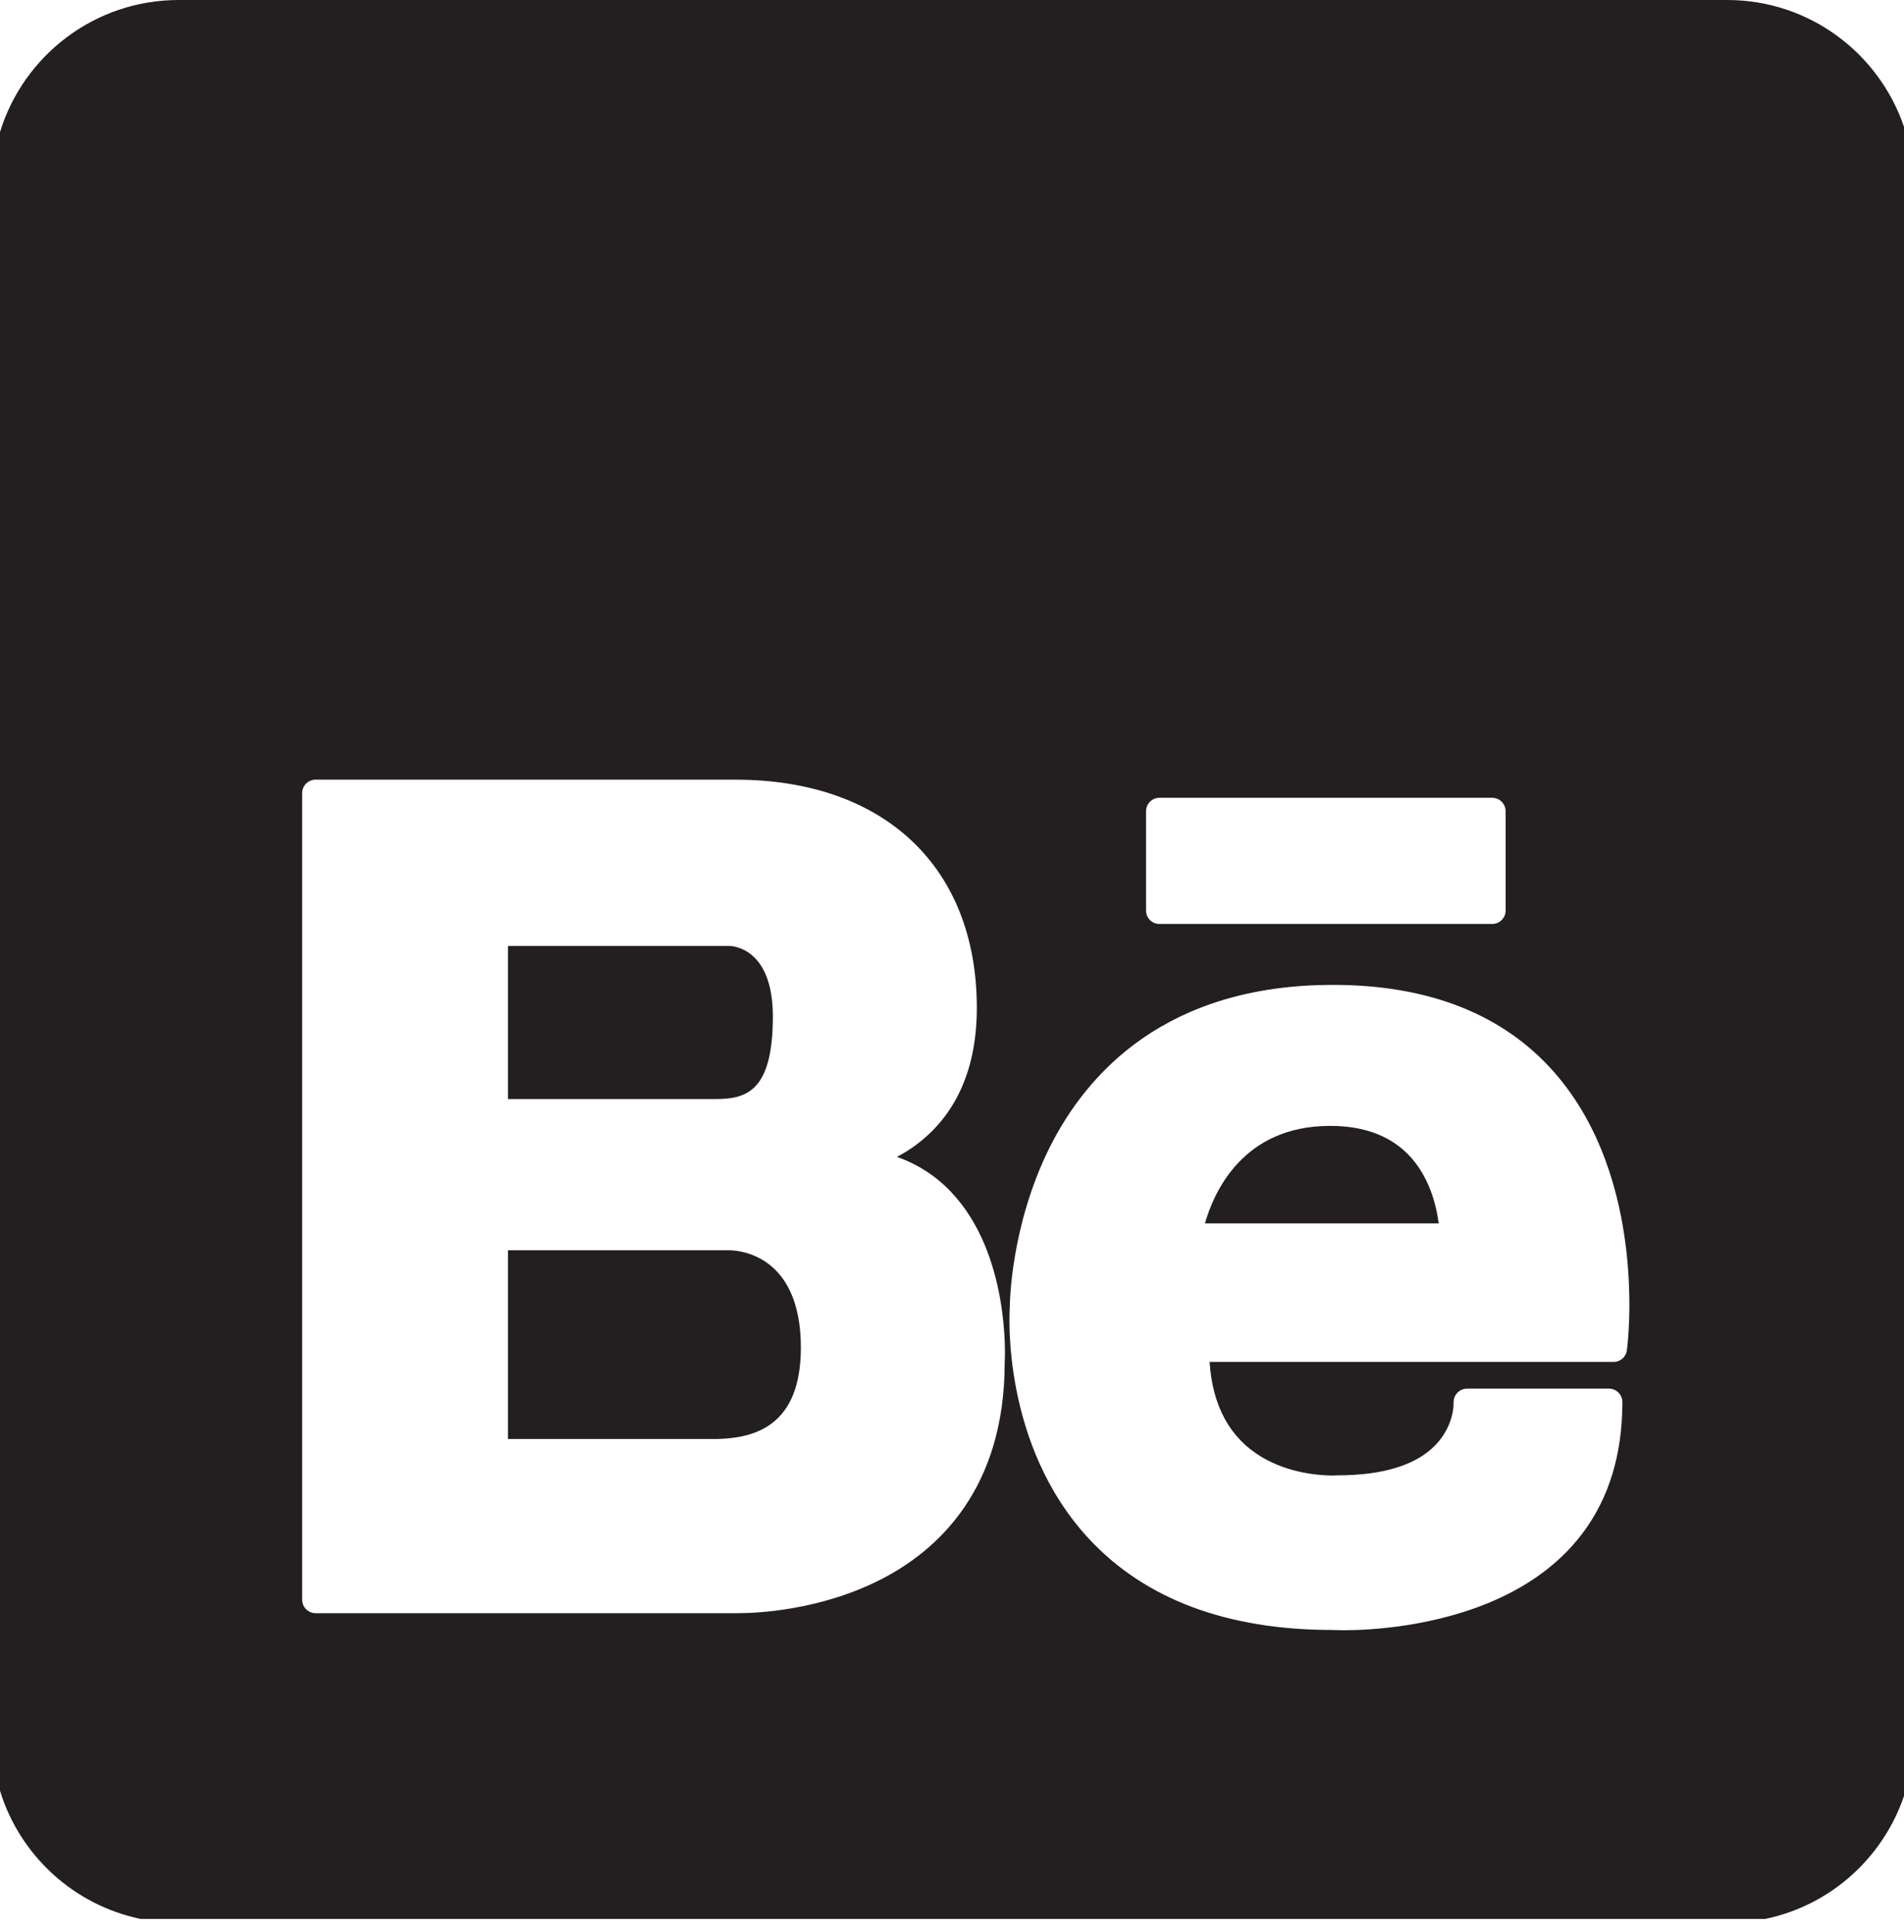 <svg width="69" height="70" viewBox="0 0 69 70" fill="none" xmlns="http://www.w3.org/2000/svg">
<path d="M48.205 40.789C45.032 40.789 43.986 43.202 43.667 44.322H52.137C52.058 43.7 51.809 42.607 51.017 41.81C50.343 41.133 49.4 40.789 48.205 40.789Z" fill="#231F20"/>
<path d="M26.433 45.296C26.43 45.296 26.43 45.296 26.43 45.296H18.41V52.133H25.994C27.347 52.099 29.023 51.664 29.023 48.822C29.023 45.394 26.698 45.296 26.433 45.296Z" fill="#231F20"/>
<path d="M62.592 0H6.476C3.427 0 0.849 2.015 0 4.785V64.876C0.717 67.216 2.667 69.016 5.094 69.52H63.973C66.332 69.031 68.236 67.313 69 65.067V4.594C68.091 1.923 65.569 0 62.592 0ZM41.532 29.389C41.532 29.121 41.751 28.903 42.018 28.903H54.078C54.343 28.903 54.563 29.121 54.563 29.389V32.989C54.563 33.257 54.342 33.474 54.078 33.474H42.018C41.751 33.474 41.532 33.257 41.532 32.989V29.389ZM36.41 49.357C36.41 53.953 33.978 56.17 31.935 57.214C29.709 58.354 27.401 58.443 26.745 58.443H11.436C11.171 58.443 10.95 58.224 10.95 57.957V28.733C10.95 28.465 11.171 28.246 11.436 28.246H26.647C32.045 28.246 35.4 31.414 35.4 36.515C35.4 39.675 33.861 41.191 32.506 41.913C33.265 42.181 33.928 42.609 34.481 43.199C36.603 45.444 36.422 49.198 36.41 49.357ZM58.957 48.917C58.928 49.159 58.721 49.34 58.476 49.34H43.835C43.94 50.945 44.576 52.103 45.724 52.787C46.74 53.39 47.864 53.456 48.295 53.456C48.385 53.456 48.441 53.452 48.448 53.45C50.128 53.45 51.321 53.079 52.025 52.348C52.699 51.645 52.681 50.851 52.676 50.817C52.676 50.684 52.72 50.555 52.815 50.458C52.905 50.364 53.031 50.308 53.166 50.308H58.306C58.575 50.308 58.794 50.526 58.794 50.795C58.794 58.662 50.393 59.061 48.703 59.061C48.433 59.061 48.279 59.051 48.279 59.051C48.279 59.051 48.278 59.051 48.275 59.051C44.482 59.051 41.515 57.945 39.479 55.766C36.289 52.347 36.58 47.563 36.595 47.362C36.595 47.276 36.608 44.441 38.041 41.565C39.387 38.882 42.252 35.681 48.309 35.681C51.779 35.681 54.481 36.748 56.326 38.849C59.721 42.72 58.996 48.666 58.957 48.917Z" fill="#231F20"/>
<path d="M28.008 36.823C28.008 34.299 26.494 34.27 26.431 34.27H25.333H18.41V39.818H25.901C27.014 39.818 28.008 39.589 28.008 36.823Z" fill="#231F20"/>
</svg>
